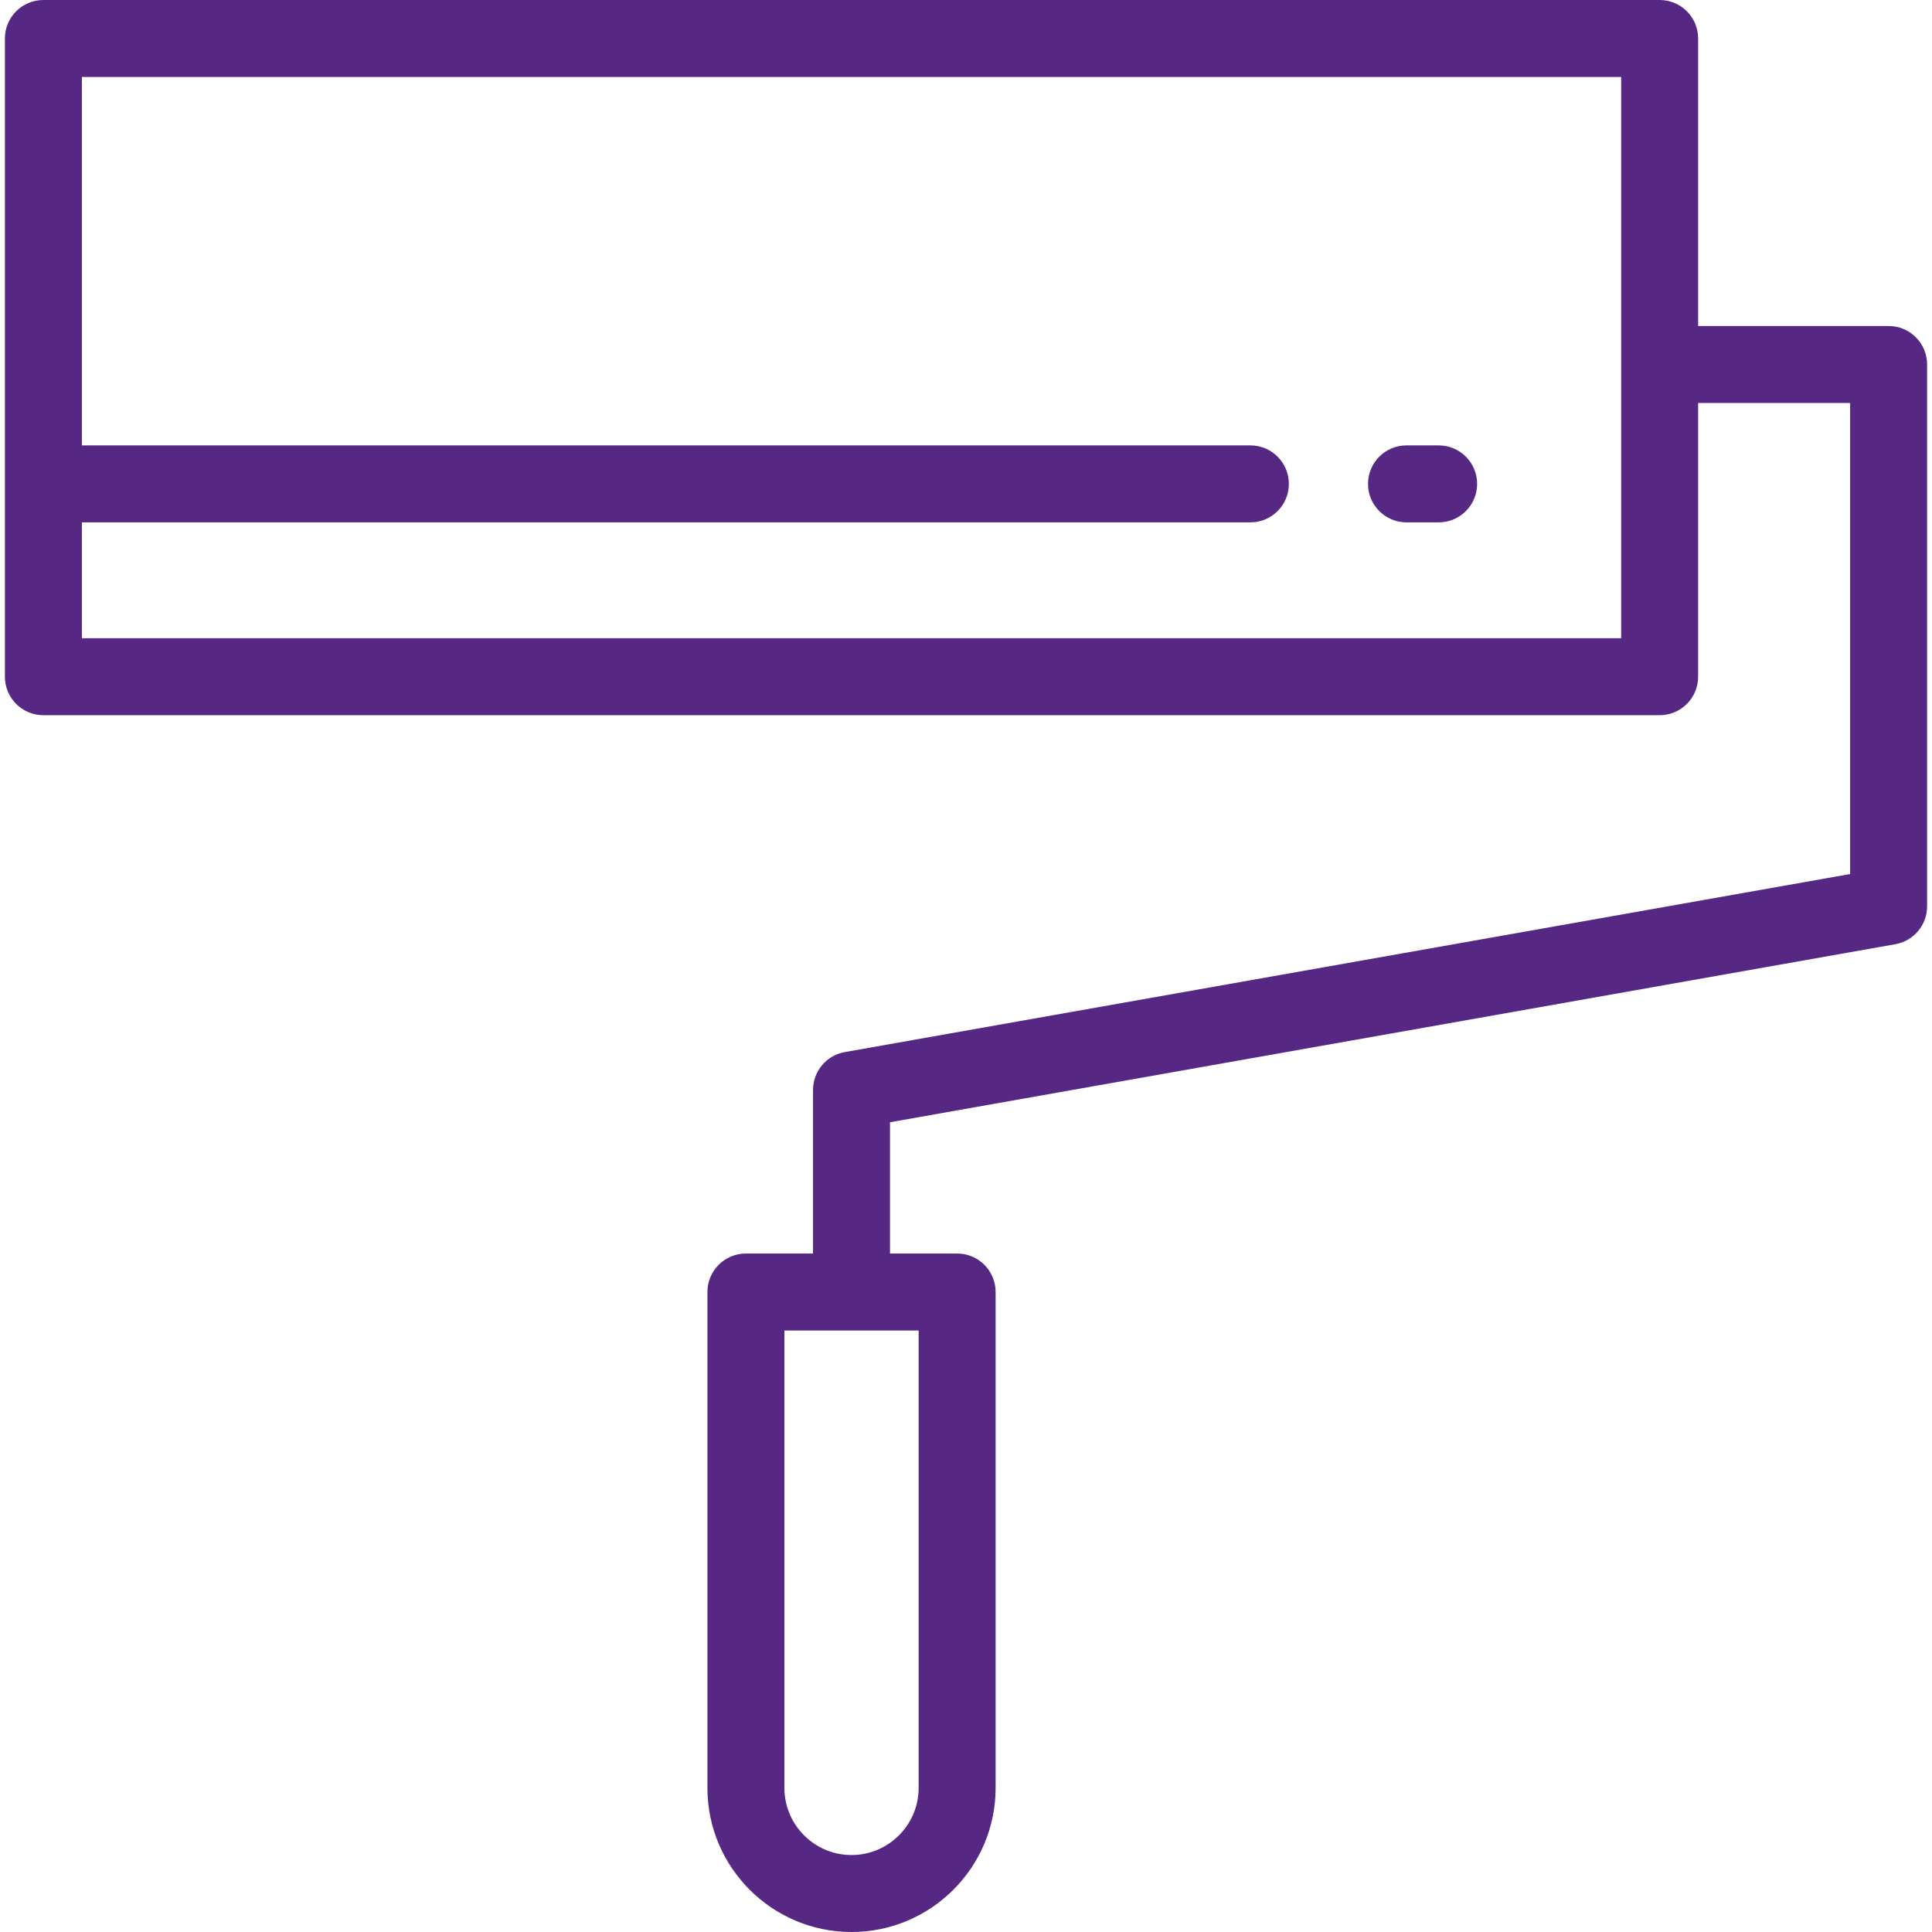 <?xml version="1.0" encoding="iso-8859-1"?>
<!-- Generator: Adobe Illustrator 19.0.0, SVG Export Plug-In . SVG Version: 6.00 Build 0)  -->
<svg xmlns="http://www.w3.org/2000/svg" xmlns:xlink="http://www.w3.org/1999/xlink" version="1.1" id="Layer_1" x="0px" y="0px" viewBox="0 0 512 512" style="enable-background:new 0 0 512 512;" xml:space="preserve" width="512px" height="512px">
<g>
	<g>
		<path d="M500.504,86.395h-50.481V10.199C450.023,4.567,445.457,0,439.824,0H11.497C5.864,0,1.298,4.567,1.298,10.199v169.139    c0,5.632,4.566,10.199,10.199,10.199h428.326c5.633,0,10.199-4.567,10.199-10.199v-72.545h40.282v124.835l-266.423,47.183    c-4.871,0.863-8.42,5.096-8.42,10.043v43.341h-17.787c-5.633,0-10.199,4.567-10.199,10.199v131.419    c0,21.056,17.131,38.186,38.186,38.186c21.056,0,38.187-17.131,38.187-38.186V342.395c0-5.632-4.566-10.199-10.199-10.199h-17.788    v-34.789l266.423-47.182c4.871-0.863,8.42-5.096,8.42-10.043V96.595C510.703,90.963,506.136,86.395,500.504,86.395z     M21.696,169.14v-30.708h309.667c5.633,0,10.199-4.567,10.199-10.199s-4.566-10.199-10.199-10.199H21.696V20.398h407.927V169.14    H21.696z M243.448,352.595v121.22c0,9.808-7.98,17.787-17.788,17.787c-9.809,0-17.787-7.98-17.787-17.787v-121.22H243.448z" fill="#562783"/>
	</g>
</g>
<g>
	<g>
		<path d="M381.255,118.033h-8.518c-5.633,0-10.199,4.567-10.199,10.199s4.566,10.199,10.199,10.199h8.518    c5.633,0,10.199-4.567,10.199-10.199S386.888,118.033,381.255,118.033z" fill="#562783"/>
	</g>
</g>
<g>
</g>
<g>
</g>
<g>
</g>
<g>
</g>
<g>
</g>
<g>
</g>
<g>
</g>
<g>
</g>
<g>
</g>
<g>
</g>
<g>
</g>
<g>
</g>
<g>
</g>
<g>
</g>
<g>
</g>
</svg>
